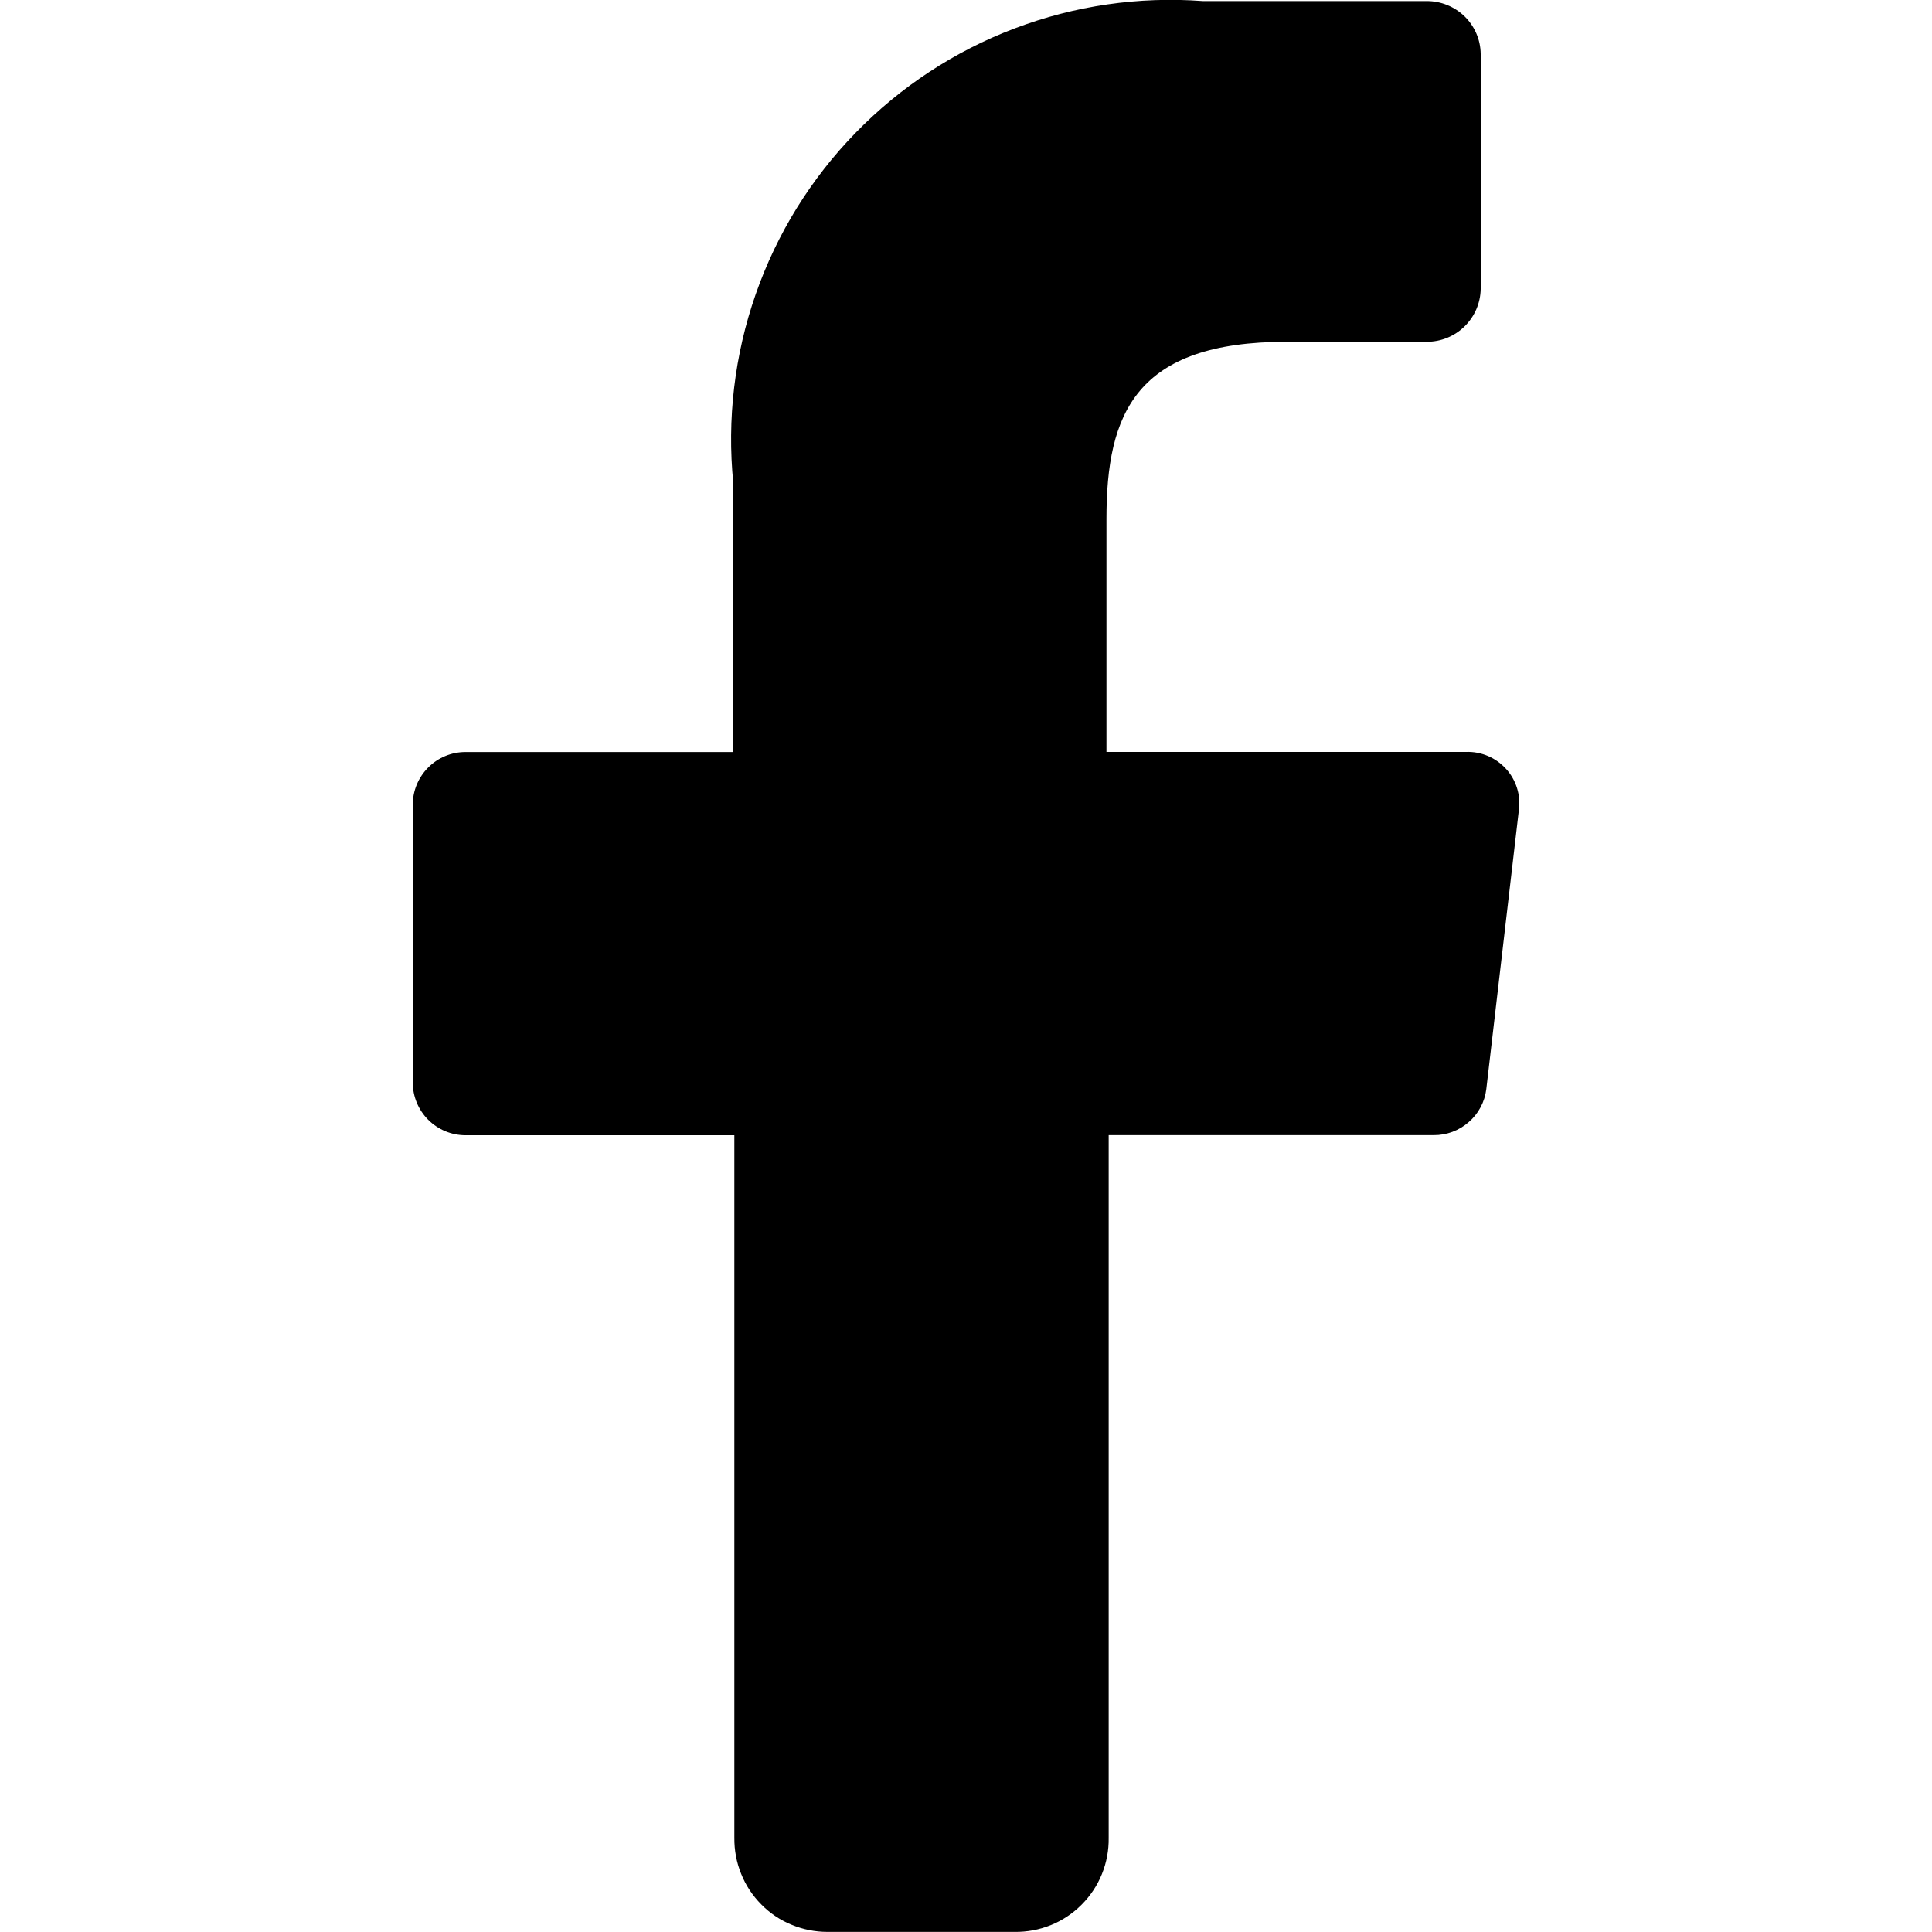 <svg width="20" height="20" viewBox="0 0 20 20" fill="none" xmlns="http://www.w3.org/2000/svg">
<g clip-path="url(#clip0_601_817)">
<path d="M7.602 19.026V11.752H4.818C4.674 11.752 4.535 11.694 4.433 11.592C4.331 11.49 4.273 11.351 4.273 11.207V8.33C4.273 8.185 4.331 8.047 4.433 7.945C4.535 7.842 4.674 7.785 4.818 7.785H7.591V5C7.525 4.34 7.604 3.673 7.823 3.046C8.042 2.419 8.395 1.848 8.859 1.373C9.322 0.897 9.883 0.529 10.504 0.294C11.125 0.058 11.79 -0.038 12.451 0.011H14.771C14.917 0.011 15.057 0.068 15.162 0.17C15.266 0.272 15.326 0.411 15.328 0.557V2.993C15.325 3.139 15.265 3.277 15.161 3.379C15.057 3.481 14.917 3.538 14.771 3.538H13.321C11.755 3.538 11.454 4.28 11.454 5.371V7.784H15.177C15.255 7.781 15.332 7.796 15.403 7.826C15.474 7.856 15.538 7.902 15.59 7.959C15.642 8.016 15.681 8.084 15.704 8.158C15.727 8.232 15.734 8.31 15.723 8.387L15.386 11.275C15.37 11.407 15.305 11.529 15.204 11.616C15.104 11.704 14.975 11.752 14.841 11.751H11.477V19.025C11.479 19.154 11.455 19.281 11.407 19.4C11.359 19.519 11.287 19.627 11.196 19.718C11.105 19.809 10.997 19.881 10.878 19.929C10.759 19.977 10.631 20.001 10.502 19.999H8.565C8.438 19.999 8.312 19.974 8.194 19.925C8.076 19.877 7.969 19.805 7.88 19.714C7.79 19.623 7.719 19.516 7.672 19.397C7.624 19.279 7.601 19.153 7.602 19.026Z" fill="#3C77F7" style="fill:#3C77F7;fill:color(display-p3 0.235 0.467 0.968);fill-opacity:1;"/>
</g>
<defs>
<clipPath id="clip0_601_817">
<rect width="20" height="20" fill="white" style="fill:white;fill-opacity:1;"/>
</clipPath>
</defs>
</svg>
